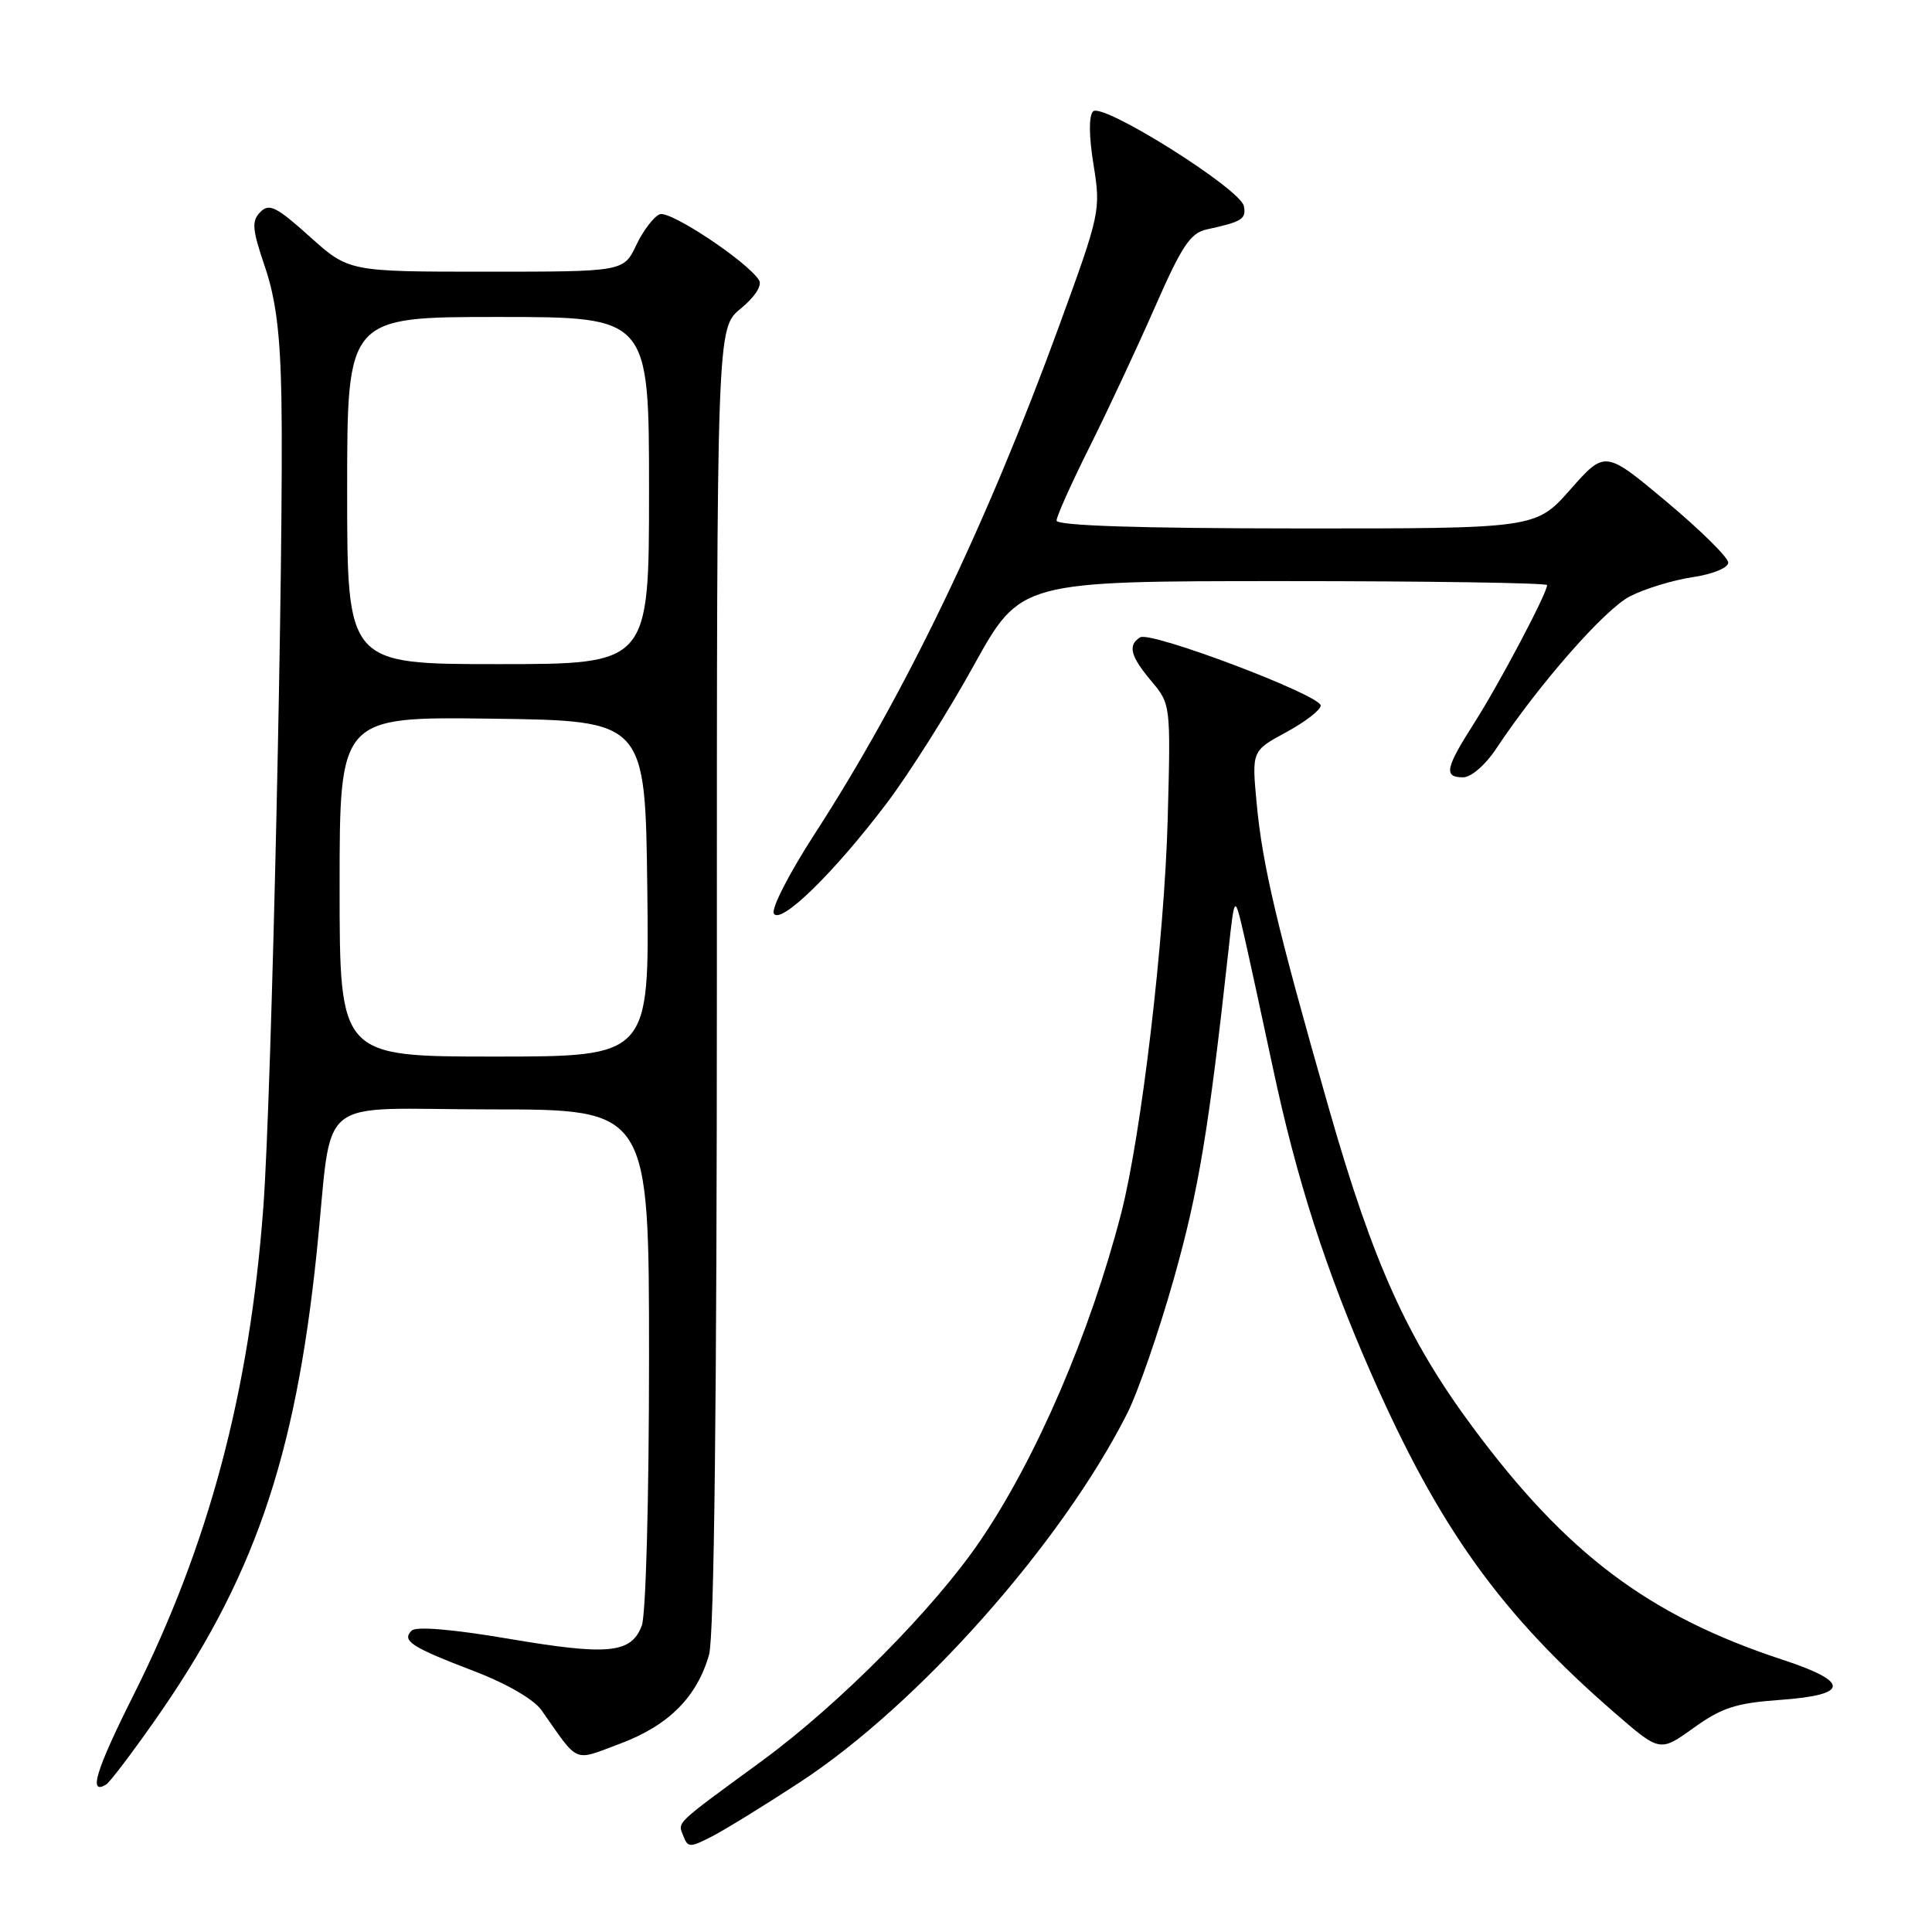 <?xml version="1.0" encoding="UTF-8" standalone="no"?>
<!DOCTYPE svg PUBLIC "-//W3C//DTD SVG 1.1//EN" "http://www.w3.org/Graphics/SVG/1.1/DTD/svg11.dtd" >
<svg xmlns="http://www.w3.org/2000/svg" xmlns:xlink="http://www.w3.org/1999/xlink" version="1.1" viewBox="0 0 256 256">
 <g >
 <path fill="currentColor"
d=" M 106.00 236.15 C 121.70 225.87 140.64 204.53 149.34 187.33 C 150.78 184.49 153.58 176.39 155.57 169.33 C 158.83 157.76 160.16 149.73 162.77 126.00 C 163.59 118.50 163.59 118.50 164.86 124.00 C 165.55 127.03 167.26 134.89 168.66 141.47 C 171.79 156.22 175.67 168.29 181.69 182.00 C 190.68 202.47 198.90 213.92 213.99 226.99 C 219.95 232.16 219.95 232.16 224.42 228.95 C 228.15 226.27 230.05 225.66 235.94 225.24 C 245.06 224.58 245.15 222.87 236.25 219.94 C 218.51 214.11 207.61 205.93 195.12 189.08 C 186.51 177.47 181.94 167.34 176.12 147.00 C 169.26 123.01 167.28 114.68 166.52 106.50 C 165.86 99.50 165.86 99.50 170.43 97.02 C 172.94 95.66 175.00 94.07 175.00 93.49 C 175.00 92.11 152.47 83.59 151.08 84.45 C 149.40 85.49 149.78 86.95 152.57 90.26 C 155.12 93.30 155.13 93.39 154.73 108.41 C 154.31 124.35 151.22 150.49 148.55 160.82 C 144.44 176.67 137.34 193.18 129.93 204.09 C 123.84 213.08 111.24 225.79 101.00 233.30 C 89.17 241.97 89.81 241.35 90.56 243.31 C 91.15 244.83 91.43 244.83 94.35 243.33 C 96.08 242.44 101.33 239.21 106.00 236.15 Z  M 20.34 228.22 C 33.55 209.45 39.10 193.49 41.96 166.00 C 44.20 144.52 41.19 147.00 65.06 147.00 C 86.00 147.00 86.00 147.00 86.00 179.93 C 86.00 198.67 85.58 213.96 85.04 215.41 C 83.63 219.10 80.63 219.39 67.37 217.14 C 59.96 215.88 55.14 215.48 54.55 216.06 C 53.19 217.41 54.47 218.24 62.78 221.42 C 67.18 223.10 70.74 225.17 71.78 226.65 C 76.80 233.79 75.86 233.40 82.23 231.02 C 88.61 228.63 92.40 224.81 93.96 219.22 C 94.63 216.79 94.99 185.60 94.99 129.50 C 94.98 43.50 94.98 43.50 98.14 40.90 C 100.02 39.36 101.01 37.83 100.58 37.13 C 99.07 34.69 88.80 27.86 87.43 28.39 C 86.64 28.69 85.24 30.53 84.31 32.47 C 82.63 36.00 82.63 36.00 64.42 36.00 C 46.22 36.00 46.22 36.00 41.04 31.35 C 36.62 27.38 35.67 26.90 34.49 28.10 C 33.32 29.29 33.41 30.38 35.10 35.34 C 36.56 39.62 37.14 44.27 37.29 52.84 C 37.63 71.88 35.99 145.42 34.89 160.00 C 33.06 184.50 27.66 204.74 17.65 224.69 C 12.67 234.63 11.67 237.94 14.09 236.44 C 14.54 236.17 17.35 232.47 20.34 228.22 Z  M 117.51 106.41 C 120.46 102.51 125.65 94.30 129.04 88.16 C 135.22 77.00 135.22 77.00 170.11 77.00 C 189.30 77.00 205.00 77.24 205.00 77.53 C 205.00 78.60 198.63 90.66 195.36 95.77 C 191.51 101.81 191.26 103.00 193.87 103.00 C 194.92 103.00 196.83 101.36 198.22 99.25 C 203.93 90.65 212.66 80.70 215.99 79.01 C 217.94 78.01 221.67 76.87 224.27 76.48 C 226.96 76.08 229.00 75.24 229.00 74.55 C 229.00 73.87 225.33 70.25 220.84 66.49 C 212.68 59.66 212.68 59.66 208.09 64.85 C 203.50 70.04 203.50 70.04 171.75 70.02 C 150.85 70.01 140.00 69.65 140.00 68.98 C 140.00 68.42 141.97 64.03 144.37 59.23 C 146.77 54.43 150.66 46.10 153.02 40.73 C 156.59 32.59 157.73 30.87 159.90 30.40 C 164.59 29.38 165.15 29.03 164.82 27.31 C 164.38 25.03 146.07 13.53 144.84 14.76 C 144.26 15.34 144.28 18.03 144.90 21.84 C 145.87 27.87 145.79 28.26 140.32 43.24 C 130.69 69.62 119.89 92.06 107.93 110.53 C 104.58 115.70 102.15 120.44 102.54 121.06 C 103.46 122.55 110.57 115.59 117.51 106.41 Z  M 45.00 117.48 C 45.00 94.96 45.00 94.96 65.25 95.23 C 85.50 95.50 85.50 95.50 85.77 117.75 C 86.04 140.00 86.04 140.00 65.52 140.00 C 45.00 140.00 45.00 140.00 45.00 117.48 Z  M 46.00 65.00 C 46.00 42.00 46.00 42.00 66.00 42.00 C 86.00 42.00 86.00 42.00 86.00 65.00 C 86.00 88.00 86.00 88.00 66.00 88.00 C 46.00 88.00 46.00 88.00 46.00 65.00 Z "/>
</g>
</svg>